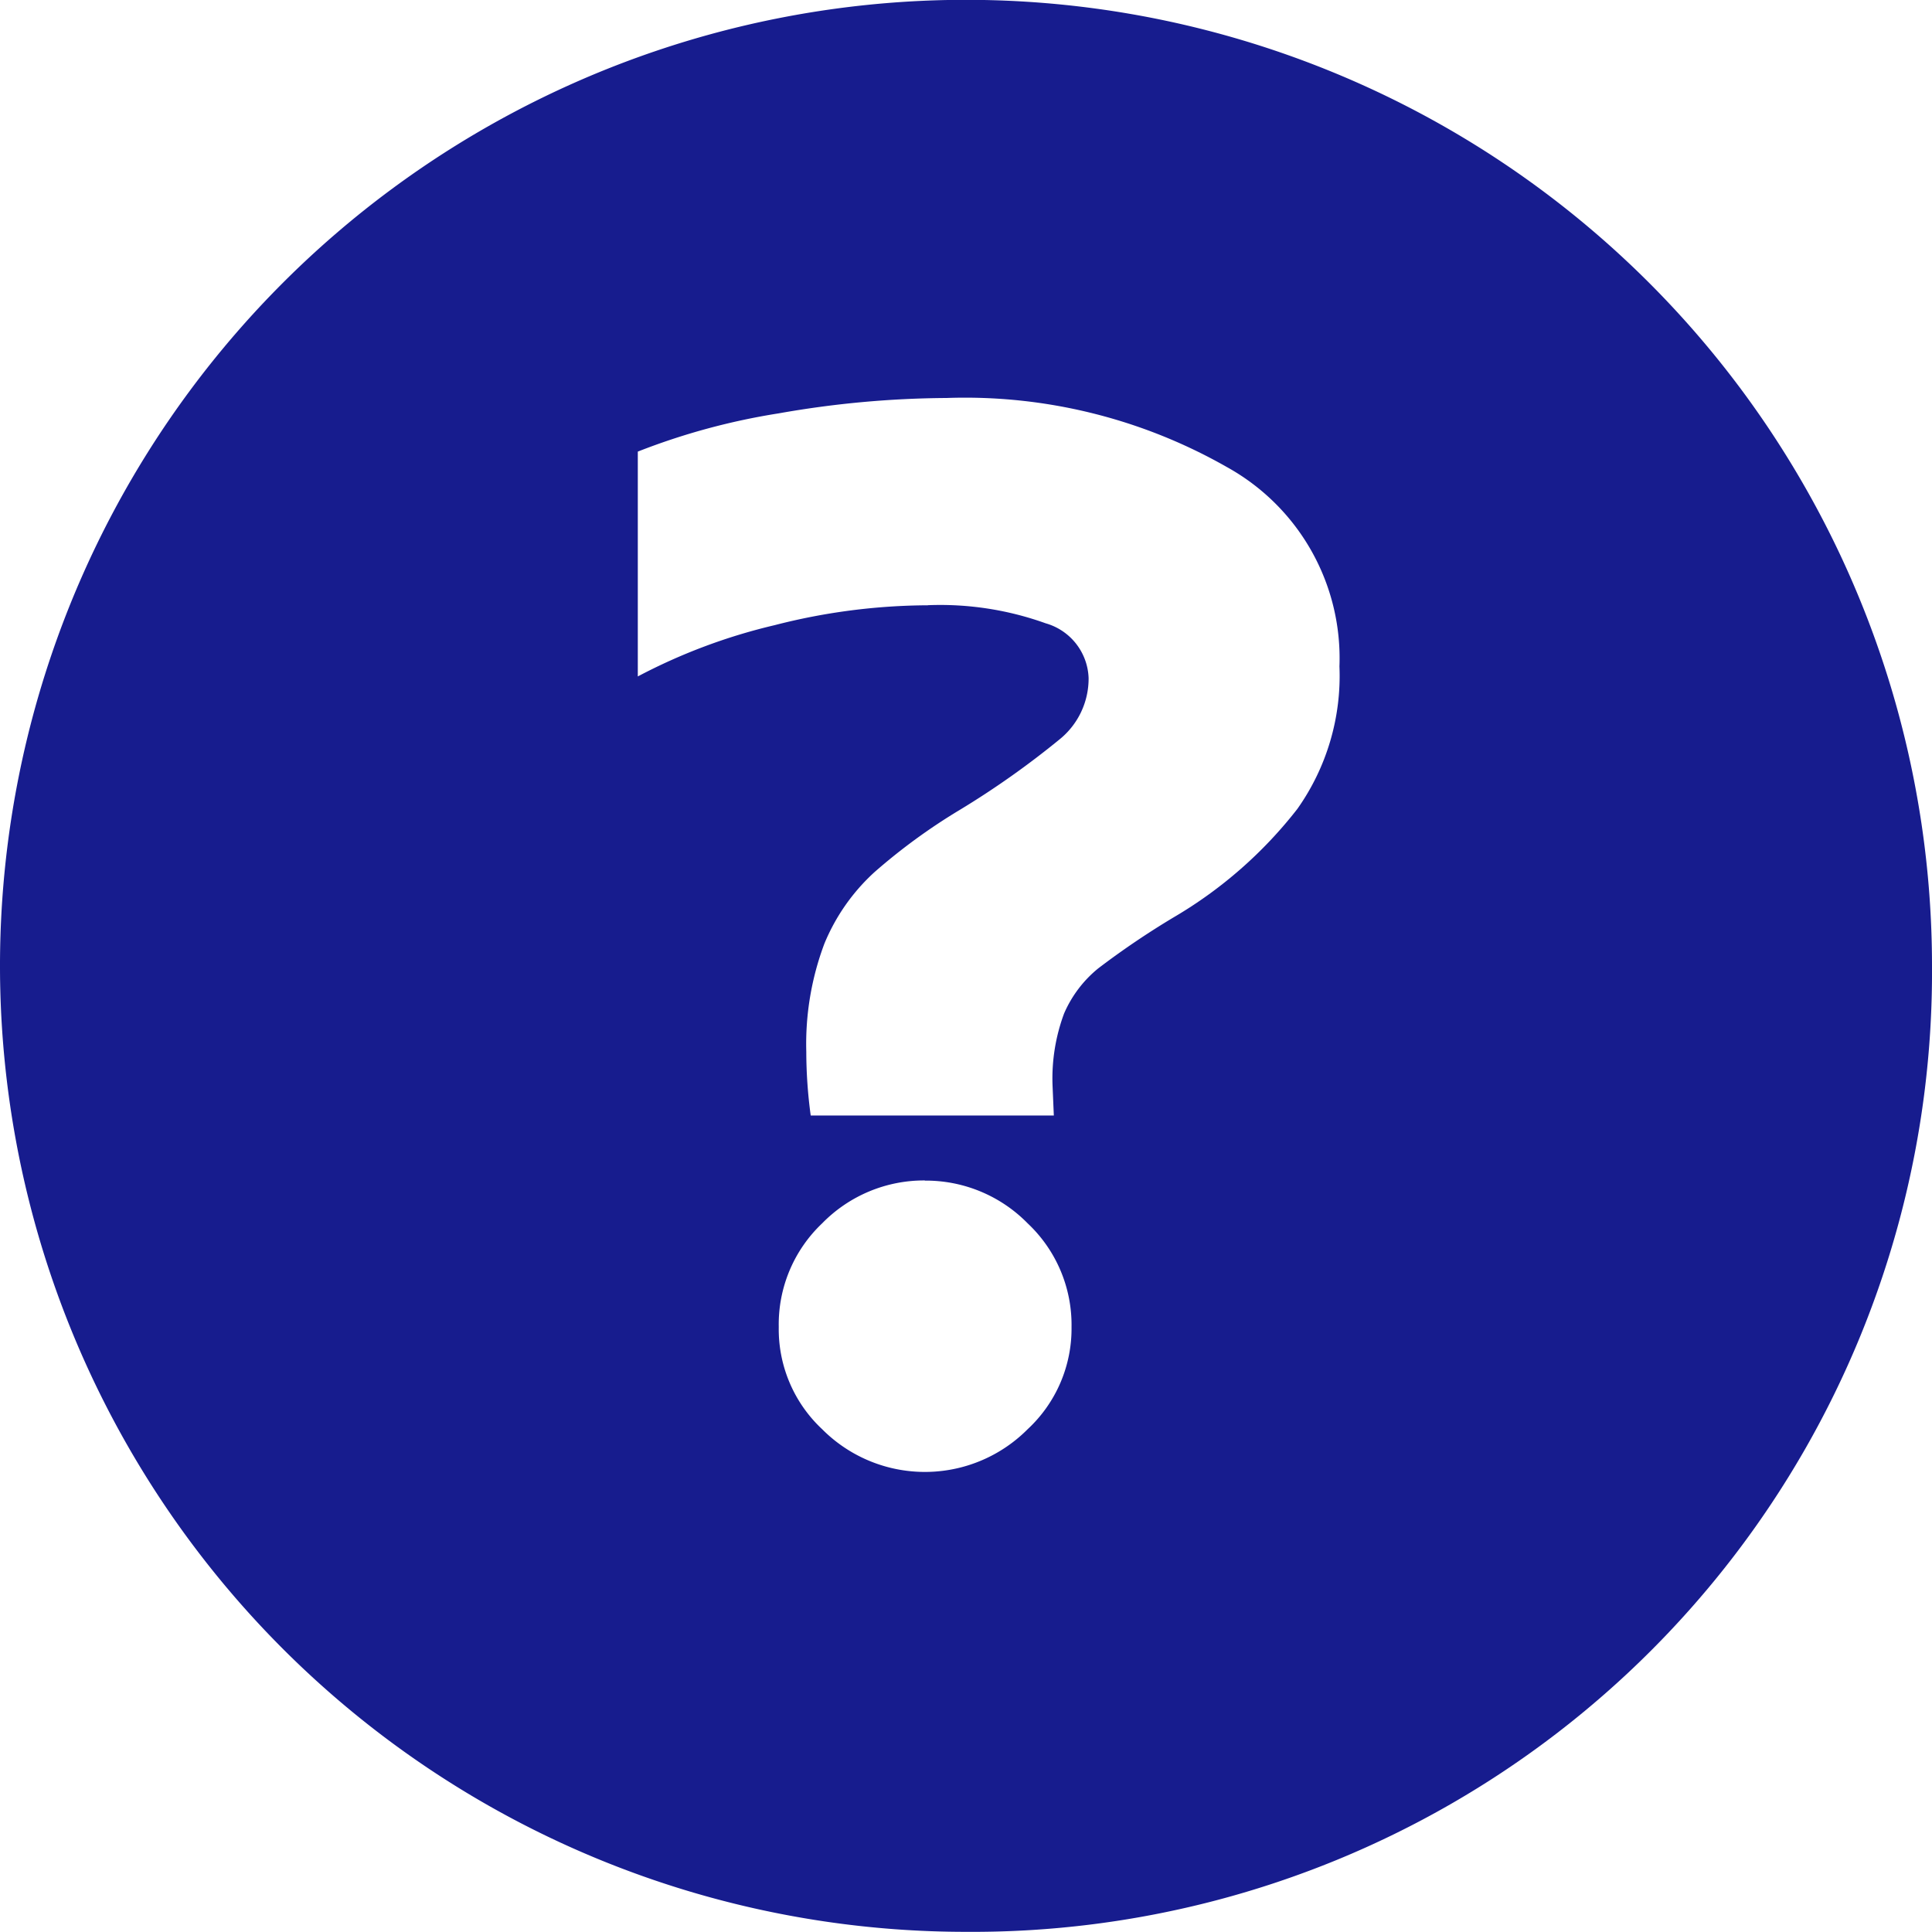 <svg xmlns="http://www.w3.org/2000/svg" width="24" height="24" viewBox="0 0 24 24"><path d="M21907,18809a12,12,0,1,1,12-12A11.923,11.923,0,0,1,21907,18809Zm-.512-9.334a1.768,1.768,0,0,0-1.275.533,1.728,1.728,0,0,0-.539,1.287,1.7,1.7,0,0,0,.539,1.27,1.8,1.8,0,0,0,2.553,0,1.705,1.705,0,0,0,.545-1.27,1.731,1.731,0,0,0-.545-1.287A1.769,1.769,0,0,0,21906.49,18799.668Zm.039-7.146a3.875,3.875,0,0,1,1.463.225.734.734,0,0,1,.533.678.97.97,0,0,1-.361.764,10.761,10.761,0,0,1-1.238.875,7.339,7.339,0,0,0-1.062.775,2.48,2.48,0,0,0-.621.887,3.541,3.541,0,0,0-.225,1.342,5.929,5.929,0,0,0,.055.793h3.02l-.016-.375a2.318,2.318,0,0,1,.143-.891,1.479,1.479,0,0,1,.424-.561,10.16,10.16,0,0,1,.945-.639,5.417,5.417,0,0,0,1.529-1.342,2.859,2.859,0,0,0,.523-1.771,2.713,2.713,0,0,0-1.4-2.477,6.569,6.569,0,0,0-3.482-.857,12.3,12.3,0,0,0-2.084.191,8.332,8.332,0,0,0-1.75.475v2.793a7.128,7.128,0,0,1,1.7-.637A7.736,7.736,0,0,1,21906.529,18792.521Z" transform="translate(-21895 -18785.002)" fill="#171c8e"/></svg>